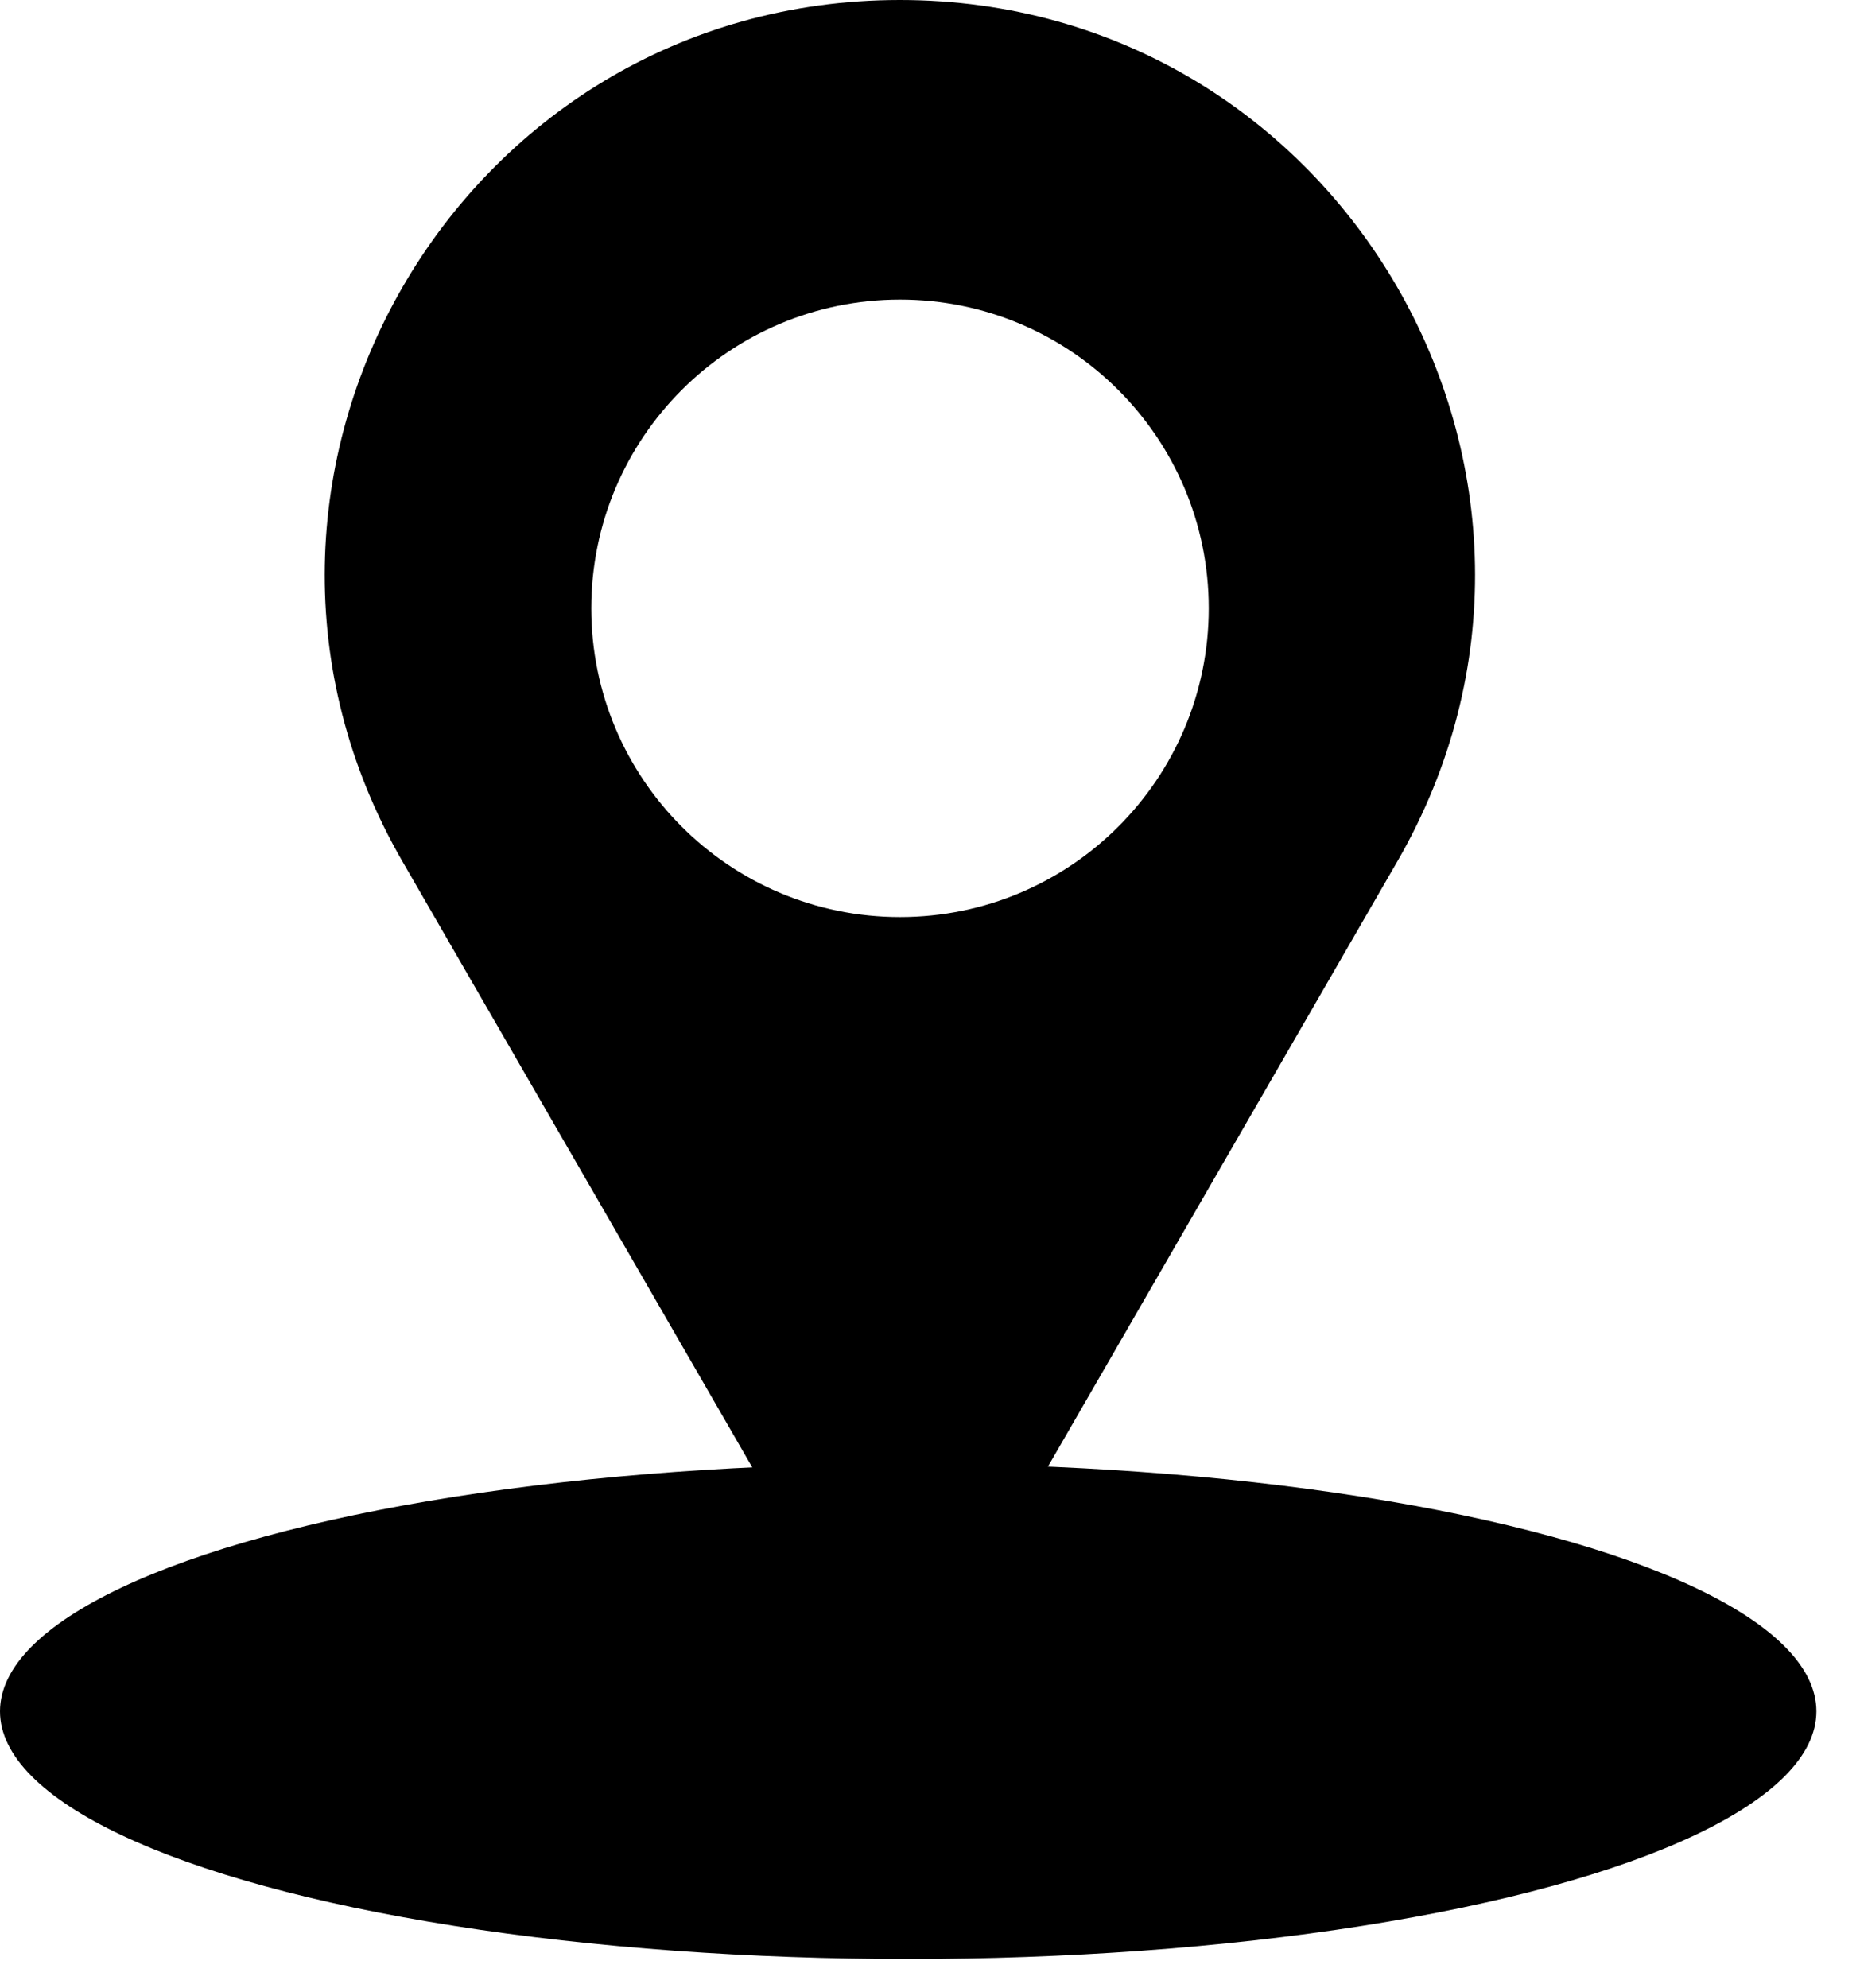 <svg width="29" height="31" viewBox="0 0 29 31" fill="none" xmlns="http://www.w3.org/2000/svg">
<ellipse cx="14.16" cy="26.682" rx="14.16" ry="3.862" fill="#75ACC5" style="fill:#75ACC5;fill:color(display-p3 0.457 0.676 0.771);fill-opacity:1;"/>
<ellipse cx="14.543" cy="26.367" rx="11.586" ry="2.575" fill="#82C0DD" style="fill:#82C0DD;fill:color(display-p3 0.509 0.754 0.866);fill-opacity:1;"/>
<path d="M14.03 0C20.924 0 25.232 7.463 21.785 13.433L14.806 25.521C14.461 26.118 13.6 26.118 13.255 25.521L6.276 13.433C2.829 7.463 7.137 -6.02631e-07 14.03 0ZM14.032 4.671C11.374 4.671 9.219 6.826 9.219 9.484C9.219 12.143 11.374 14.298 14.032 14.298C16.691 14.298 18.846 12.143 18.846 9.484C18.846 6.826 16.691 4.671 14.032 4.671Z" fill="#75ACC5" style="fill:#75ACC5;fill:color(display-p3 0.457 0.676 0.771);fill-opacity:1;"/>
</svg>
